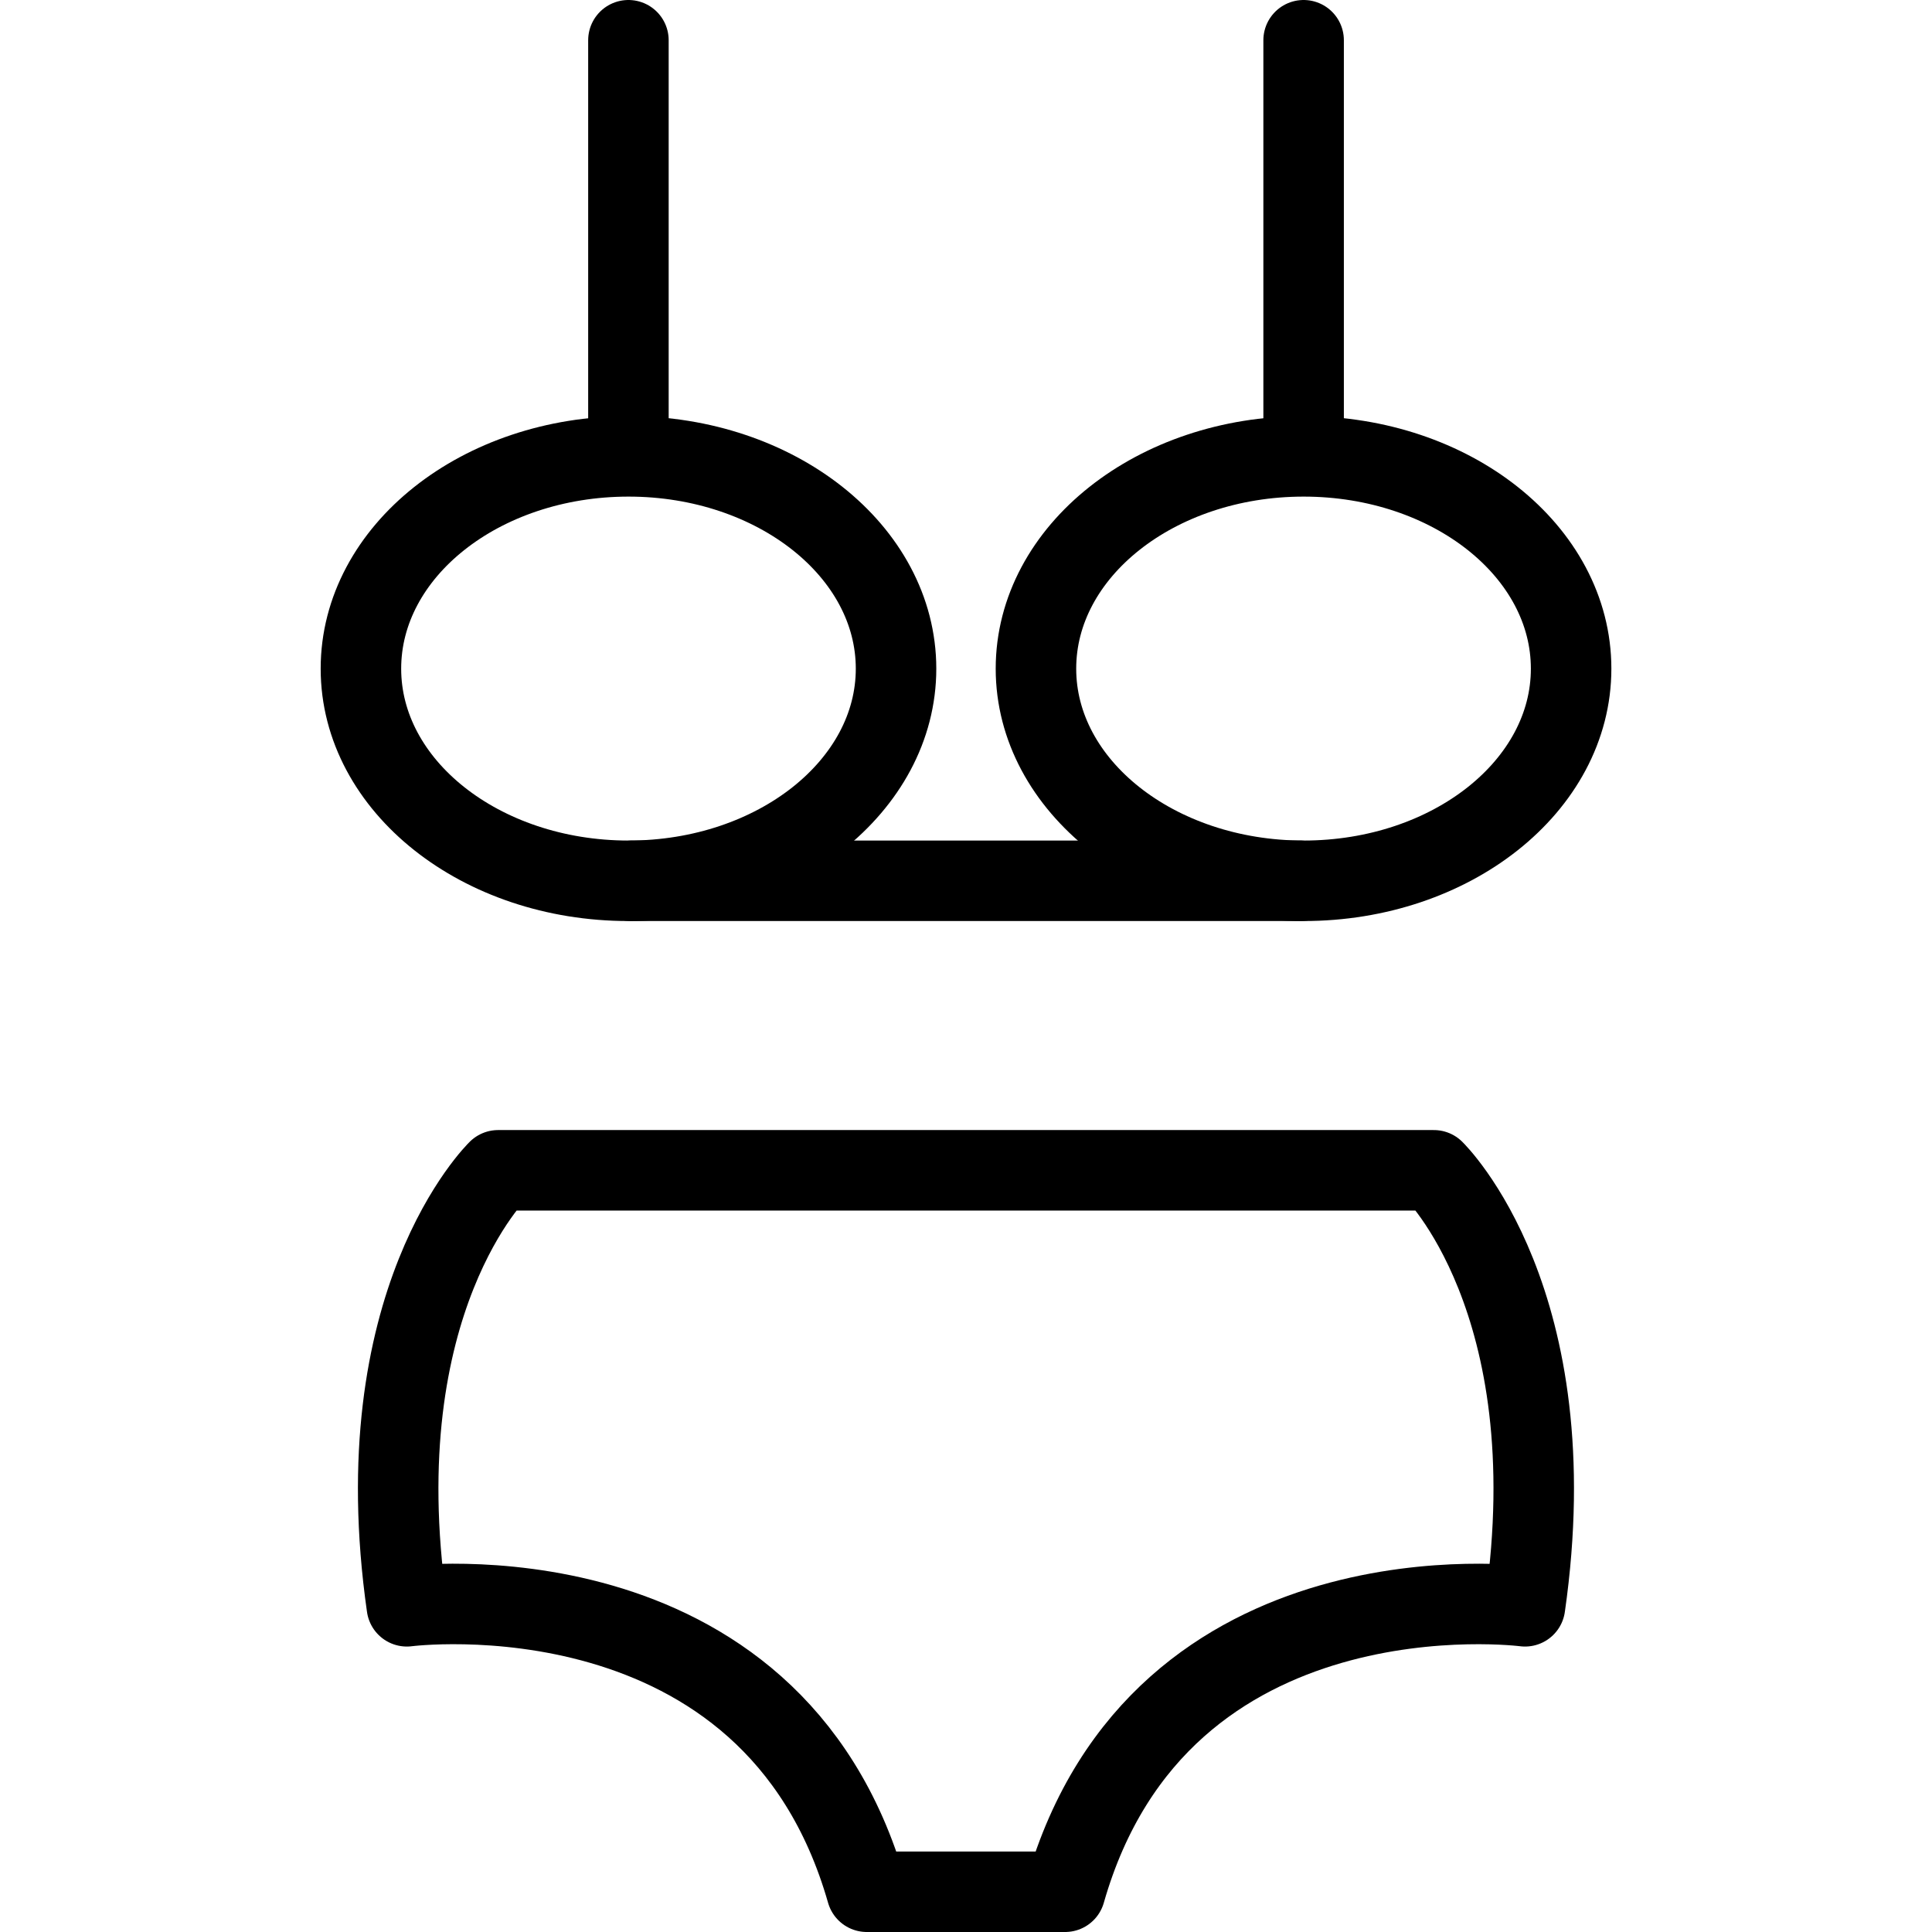 <?xml version="1.0" encoding="utf-8"?>
<!-- Generator: Adobe Illustrator 16.0.0, SVG Export Plug-In . SVG Version: 6.00 Build 0)  -->
<!DOCTYPE svg PUBLIC "-//W3C//DTD SVG 1.1//EN" "http://www.w3.org/Graphics/SVG/1.1/DTD/svg11.dtd">
<svg version="1.1" id="Layer_1" xmlns="http://www.w3.org/2000/svg" xmlns:xlink="http://www.w3.org/1999/xlink" x="0px" y="0px"
	 width="48px" height="48px" viewBox="0 0 48 48" enable-background="new 0 0 48 48" xml:space="preserve">
<g>
	<path fill="none" stroke="#000000" stroke-width="2" stroke-linecap="round" stroke-linejoin="round" stroke-miterlimit="10" d="
		M35.624,29.076H24H12.376c0,0-3.351,3.246-2.268,10.832c0,0,9.064-1.181,11.427,7.092H24h2.462
		c2.362-8.272,11.426-7.092,11.426-7.092C38.976,32.322,35.624,29.076,35.624,29.076z"/>
	<g>
		<path fill="none" stroke="#000000" stroke-width="2" stroke-linecap="round" stroke-linejoin="round" stroke-miterlimit="10" d="
			M22.262,16.613c0,2.911-2.981,5.27-6.646,5.27c-3.674,0-6.649-2.359-6.649-5.27c0-2.916,2.975-5.275,6.649-5.275
			C19.281,11.338,22.262,13.698,22.262,16.613z"/>
		<path fill="none" stroke="#000000" stroke-width="2" stroke-linecap="round" stroke-linejoin="round" stroke-miterlimit="10" d="
			M39.034,16.613c0,2.911-2.975,5.27-6.646,5.27c-3.671,0-6.65-2.359-6.65-5.27c0-2.916,2.979-5.275,6.65-5.275
			C36.06,11.338,39.034,13.698,39.034,16.613z"/>
	</g>
	
		<line fill="none" stroke="#000000" stroke-width="2" stroke-linecap="round" stroke-linejoin="round" stroke-miterlimit="10" x1="15.687" y1="21.883" x2="32.311" y2="21.883"/>
	<g>
		
			<line fill="none" stroke="#000000" stroke-width="2" stroke-linecap="round" stroke-linejoin="round" stroke-miterlimit="10" x1="15.613" y1="10.592" x2="15.613" y2="1"/>
		
			<line fill="none" stroke="#000000" stroke-width="2" stroke-linecap="round" stroke-linejoin="round" stroke-miterlimit="10" x1="32.388" y1="10.592" x2="32.388" y2="1"/>
	</g>
</g>
</svg>
